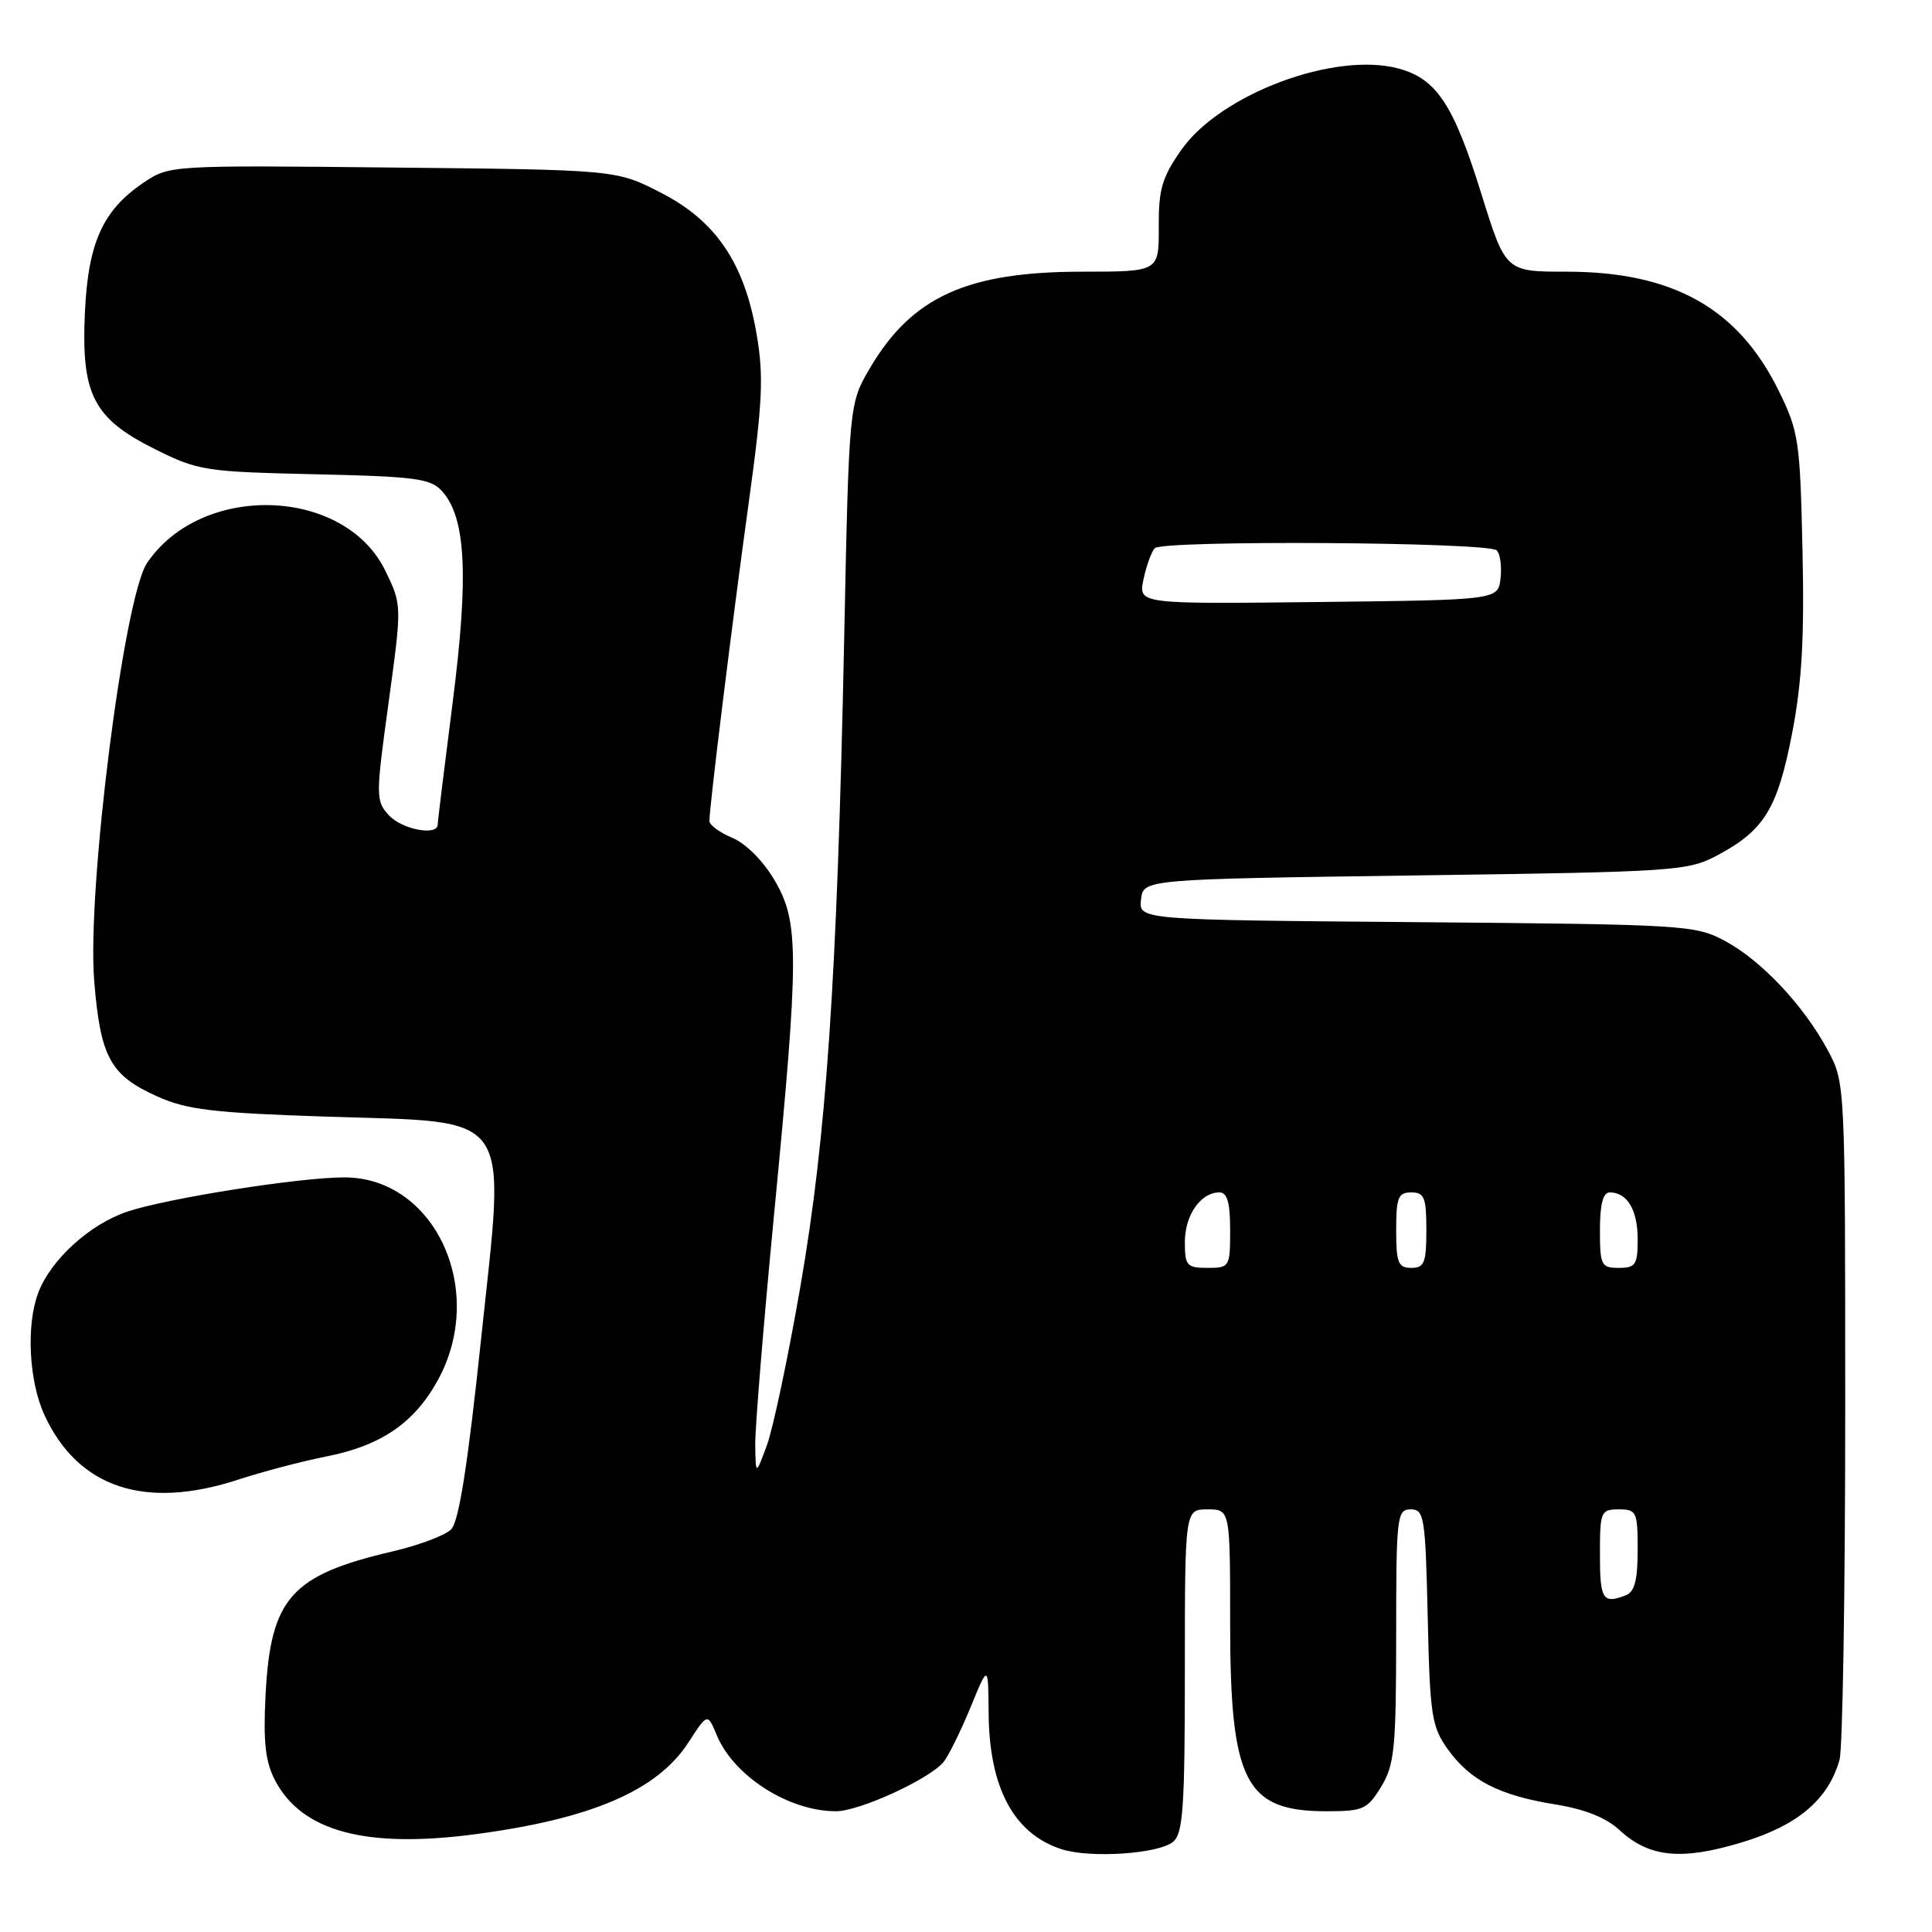 <?xml version="1.0" encoding="UTF-8" standalone="no"?>
<!DOCTYPE svg PUBLIC "-//W3C//DTD SVG 1.1//EN" "http://www.w3.org/Graphics/SVG/1.1/DTD/svg11.dtd" >
<svg xmlns="http://www.w3.org/2000/svg" xmlns:xlink="http://www.w3.org/1999/xlink" version="1.1" viewBox="0 0 256 256">
 <g >
 <path fill="currentColor"
d=" M 155.44 244.05 C 156.76 242.95 157.00 239.53 157.00 221.38 C 157.00 200.00 157.00 200.00 160.00 200.00 C 163.00 200.00 163.00 200.00 163.00 215.03 C 163.00 236.10 164.99 240.00 175.74 240.00 C 180.63 240.00 181.18 239.76 183.01 236.75 C 184.78 233.85 184.99 231.68 185.00 216.75 C 185.00 200.88 185.10 200.00 186.93 200.00 C 188.72 200.00 188.87 200.96 189.18 214.25 C 189.47 227.29 189.70 228.78 191.83 231.77 C 194.78 235.91 198.64 237.89 206.05 239.09 C 209.98 239.72 212.82 240.85 214.59 242.49 C 218.51 246.13 222.81 246.56 230.88 244.10 C 238.23 241.87 242.27 238.44 243.75 233.17 C 244.16 231.70 244.50 210.93 244.50 187.00 C 244.50 143.56 244.50 143.49 242.21 139.20 C 239.03 133.26 233.40 127.27 228.57 124.68 C 224.63 122.57 223.28 122.49 187.69 122.19 C 150.88 121.89 150.88 121.89 151.19 119.19 C 151.50 116.50 151.50 116.50 187.50 116.00 C 222.29 115.52 223.64 115.43 227.66 113.28 C 233.77 110.01 235.54 107.12 237.46 97.19 C 238.76 90.49 239.10 84.55 238.84 72.91 C 238.52 58.40 238.34 57.17 235.69 51.78 C 230.32 40.85 221.68 36.00 207.57 36.00 C 199.50 36.00 199.50 36.00 196.29 25.69 C 192.63 13.91 190.37 10.47 185.39 9.10 C 176.94 6.77 161.75 12.43 156.53 19.86 C 153.97 23.51 153.51 25.09 153.54 30.09 C 153.57 36.00 153.57 36.00 143.41 36.00 C 128.14 36.00 120.84 39.32 115.27 48.78 C 112.50 53.50 112.50 53.50 111.85 85.00 C 110.92 129.83 109.50 150.64 106.05 170.50 C 104.43 179.85 102.43 189.30 101.62 191.50 C 100.14 195.50 100.14 195.50 100.07 191.50 C 100.04 189.30 101.16 175.57 102.56 161.00 C 105.90 126.39 105.91 122.22 102.63 116.63 C 101.13 114.07 98.82 111.76 97.04 111.02 C 95.37 110.32 94.00 109.32 94.00 108.79 C 94.00 106.91 97.04 82.27 99.20 66.68 C 101.05 53.29 101.21 49.86 100.26 44.31 C 98.64 34.84 94.86 29.26 87.54 25.52 C 81.65 22.50 81.65 22.50 52.05 22.20 C 22.56 21.89 22.44 21.90 19.03 24.20 C 13.62 27.85 11.68 32.14 11.25 41.41 C 10.75 52.28 12.36 55.43 20.50 59.50 C 26.25 62.37 27.14 62.51 41.67 62.84 C 55.07 63.14 57.05 63.40 58.57 65.08 C 61.74 68.58 62.13 76.27 59.99 93.00 C 58.90 101.53 58.00 108.84 58.00 109.25 C 58.00 110.82 53.23 109.91 51.51 108.01 C 49.78 106.10 49.78 105.53 51.49 93.10 C 53.26 80.17 53.26 80.17 51.07 75.65 C 45.69 64.52 26.70 63.90 19.48 74.61 C 16.41 79.16 11.51 117.88 12.48 129.93 C 13.30 140.09 14.60 142.48 20.83 145.28 C 24.79 147.05 28.21 147.46 43.25 147.96 C 68.38 148.78 66.99 146.78 63.74 177.49 C 61.98 194.15 60.80 201.63 59.78 202.65 C 58.98 203.45 55.49 204.76 52.02 205.57 C 38.56 208.71 35.86 211.75 35.19 224.55 C 34.87 230.78 35.15 233.39 36.43 235.87 C 39.95 242.67 48.46 244.97 63.00 243.04 C 78.39 241.00 87.09 237.25 91.21 230.90 C 93.75 226.98 93.75 226.98 94.96 229.89 C 97.21 235.34 104.51 240.00 110.77 240.00 C 113.87 240.00 123.12 235.76 125.02 233.48 C 125.67 232.69 127.27 229.45 128.58 226.28 C 130.95 220.50 130.95 220.50 131.00 227.00 C 131.07 236.91 134.35 243.01 140.69 245.04 C 144.49 246.25 153.51 245.65 155.44 244.05 Z  M 31.56 196.06 C 34.83 194.99 40.06 193.62 43.19 193.00 C 50.45 191.58 54.86 188.58 57.97 182.96 C 64.58 171.05 57.66 155.99 45.60 156.01 C 39.68 156.01 22.27 158.76 16.92 160.53 C 11.92 162.19 6.72 166.91 5.06 171.32 C 3.45 175.59 3.83 183.04 5.89 187.50 C 10.35 197.15 19.18 200.10 31.56 196.06 Z  M 212.00 206.00 C 212.00 200.27 212.11 200.00 214.50 200.00 C 216.86 200.00 217.00 200.31 217.00 205.39 C 217.00 209.39 216.59 210.94 215.42 211.39 C 212.38 212.56 212.00 211.96 212.00 206.00 Z  M 157.00 164.57 C 157.00 161.01 159.10 158.00 161.57 158.00 C 162.62 158.00 163.00 159.33 163.00 163.00 C 163.00 167.89 162.93 168.00 160.00 168.00 C 157.25 168.00 157.00 167.71 157.00 164.57 Z  M 185.00 163.00 C 185.00 158.67 185.27 158.00 187.00 158.00 C 188.73 158.00 189.00 158.67 189.00 163.00 C 189.00 167.33 188.73 168.00 187.00 168.00 C 185.27 168.00 185.00 167.33 185.00 163.00 Z  M 212.00 163.00 C 212.00 159.56 212.41 158.00 213.30 158.00 C 215.62 158.00 217.00 160.32 217.00 164.20 C 217.00 167.59 216.73 168.00 214.50 168.00 C 212.17 168.00 212.00 167.67 212.00 163.00 Z  M 151.52 76.77 C 151.90 74.97 152.57 73.11 153.01 72.64 C 154.04 71.55 197.22 71.82 198.33 72.93 C 198.78 73.38 199.01 75.05 198.83 76.63 C 198.50 79.50 198.50 79.50 174.67 79.77 C 150.83 80.04 150.83 80.04 151.52 76.77 Z "/>
</g>
</svg>